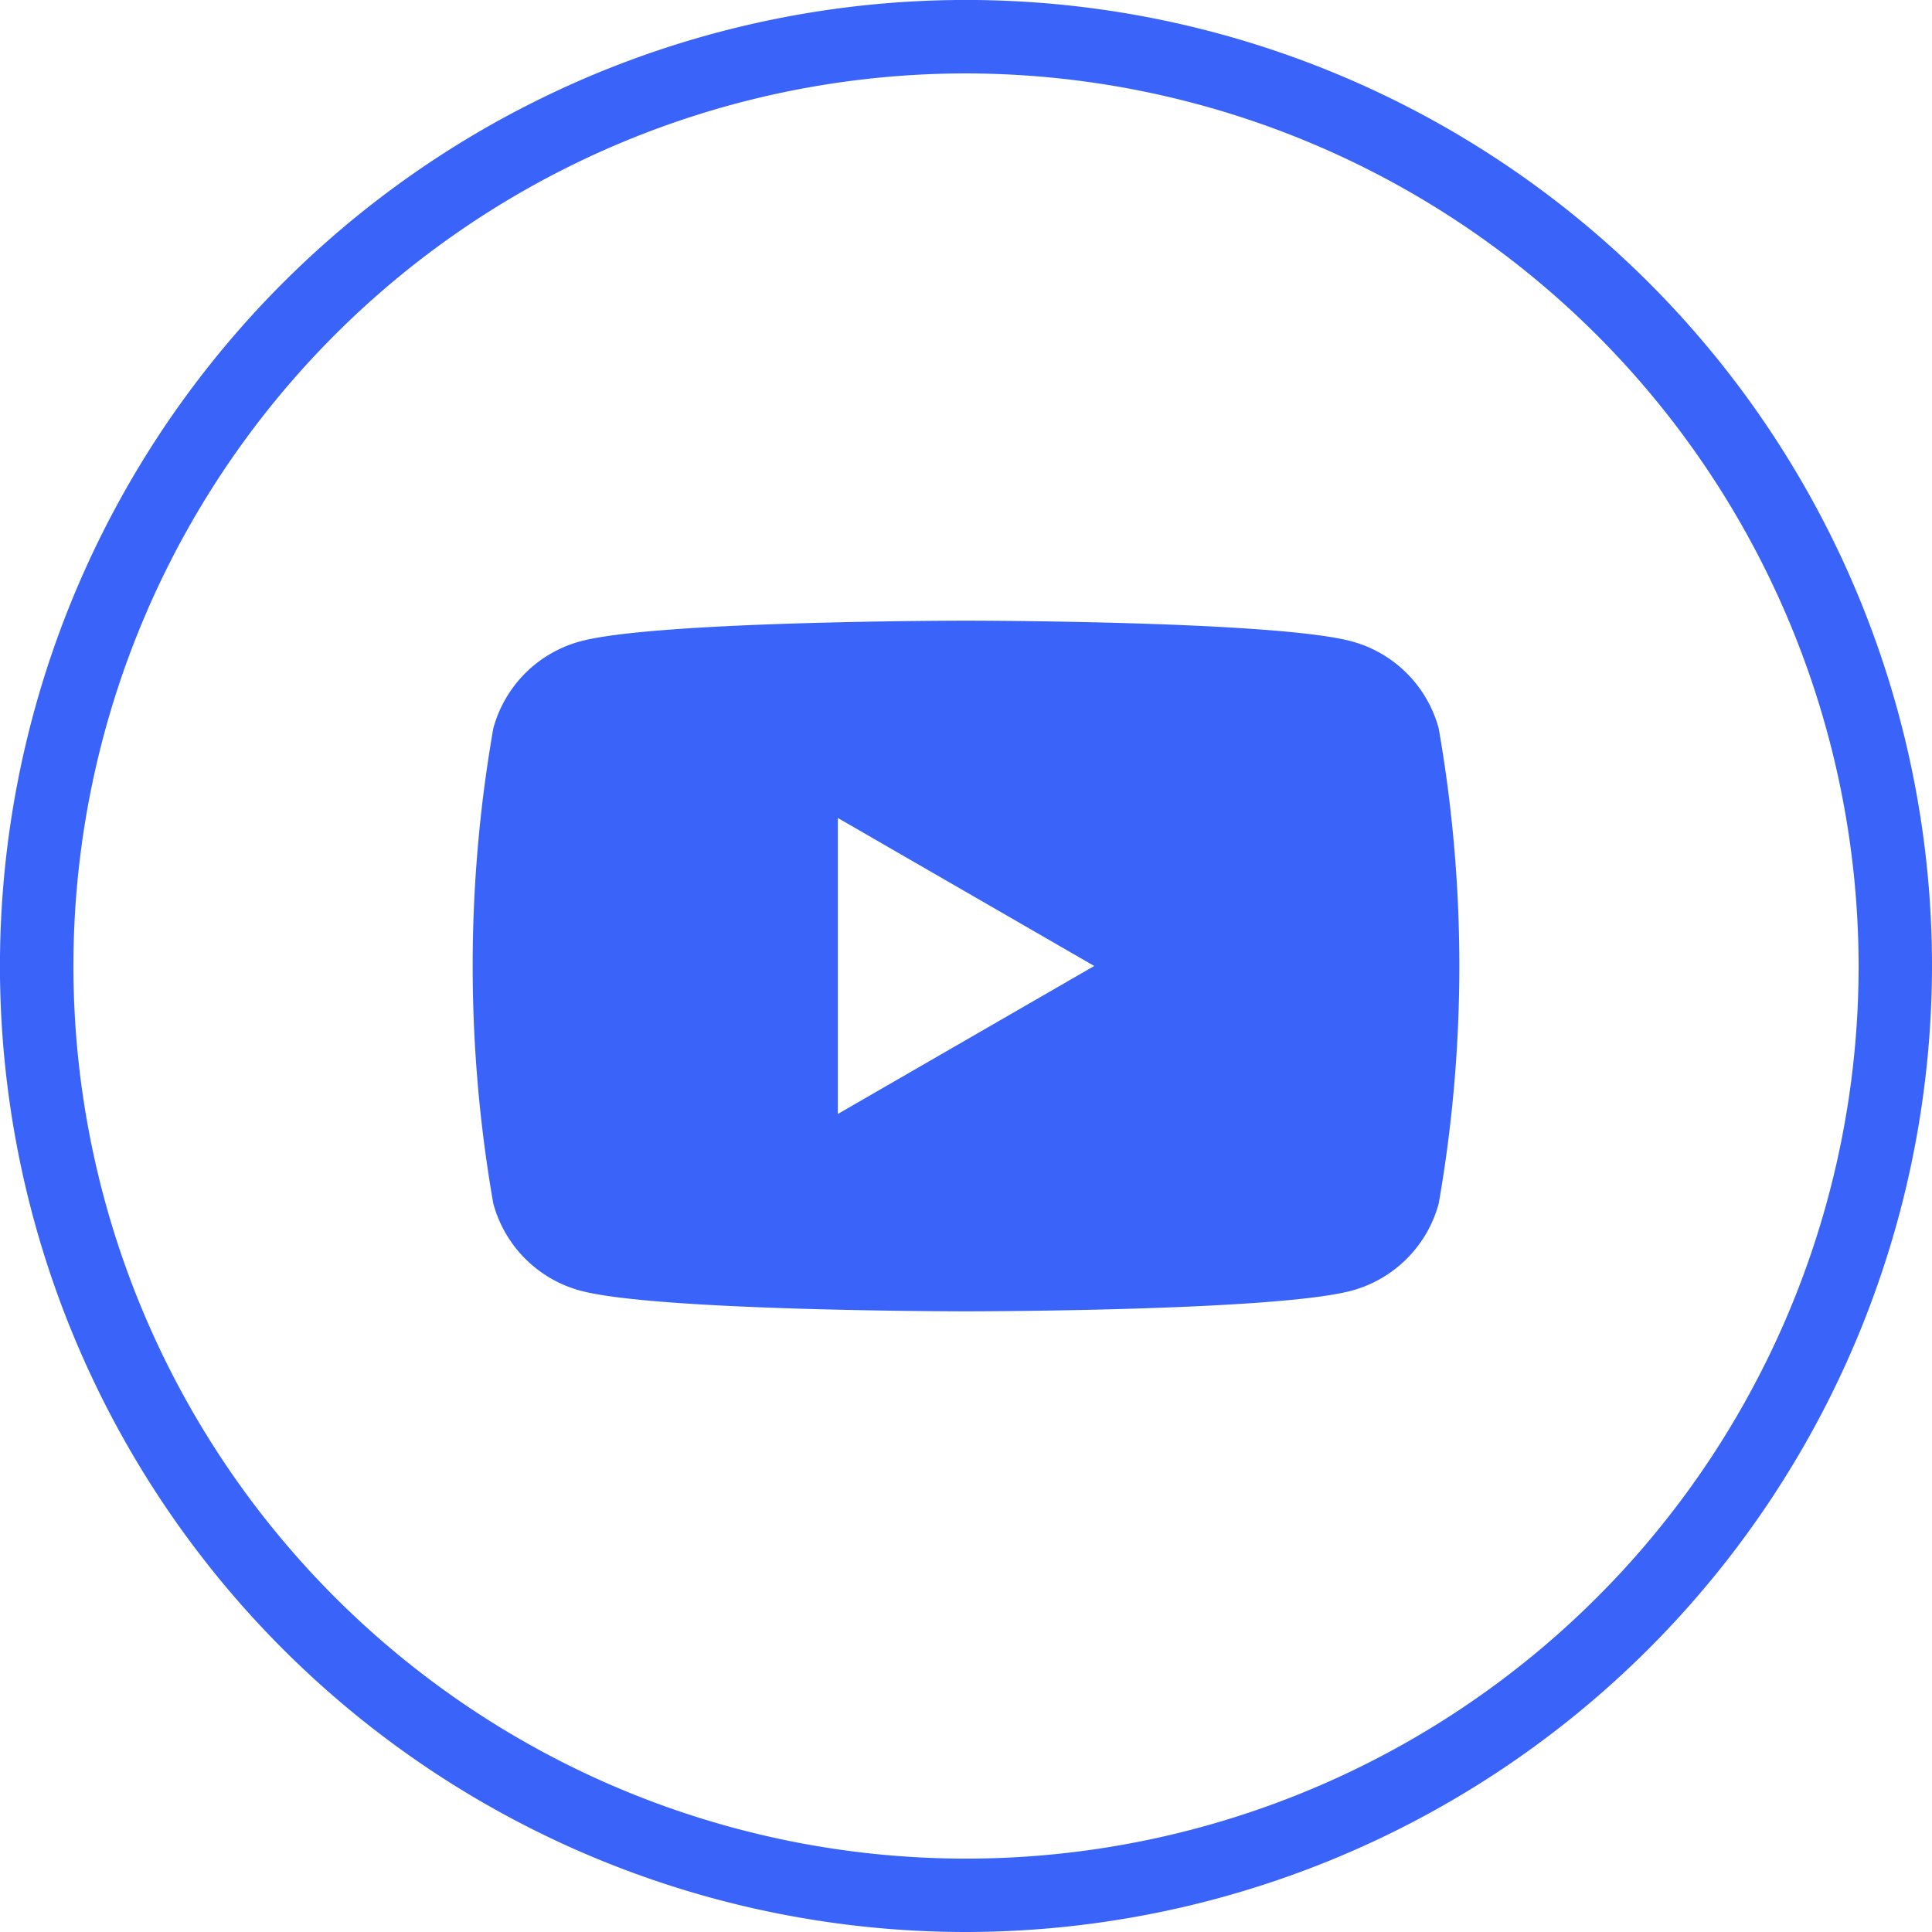 <svg id="sns-youtube_b_" data-name="sns-youtube(b)" xmlns="http://www.w3.org/2000/svg" width="45.045" height="45.045" viewBox="0 0 45.045 45.045">
  <path id="패스_1561" data-name="패스 1561" d="M1497.751,712.151a22.523,22.523,0,1,1,22.522-22.523A22.548,22.548,0,0,1,1497.751,712.151Zm0-43.333a20.811,20.811,0,1,0,20.811,20.811A20.834,20.834,0,0,0,1497.751,668.818Z" transform="translate(-1475.228 -667.106)" fill="#3a64f9"/>
  <path id="패스_1562" data-name="패스 1562" d="M1529.94,711.887a2.881,2.881,0,0,0-2.034-2.033c-1.794-.481-8.987-.481-8.987-.481s-7.194,0-8.988.481a2.881,2.881,0,0,0-2.034,2.033,32.144,32.144,0,0,0,0,11.074,2.882,2.882,0,0,0,2.034,2.034c1.794.481,8.988.481,8.988.481s7.193,0,8.987-.481a2.882,2.882,0,0,0,2.034-2.034,32.12,32.12,0,0,0,0-11.074Zm-14.009,8.987v-6.9l5.977,3.45Z" transform="translate(-1496.396 -694.902)" fill="#3a64f9"/>
</svg>
